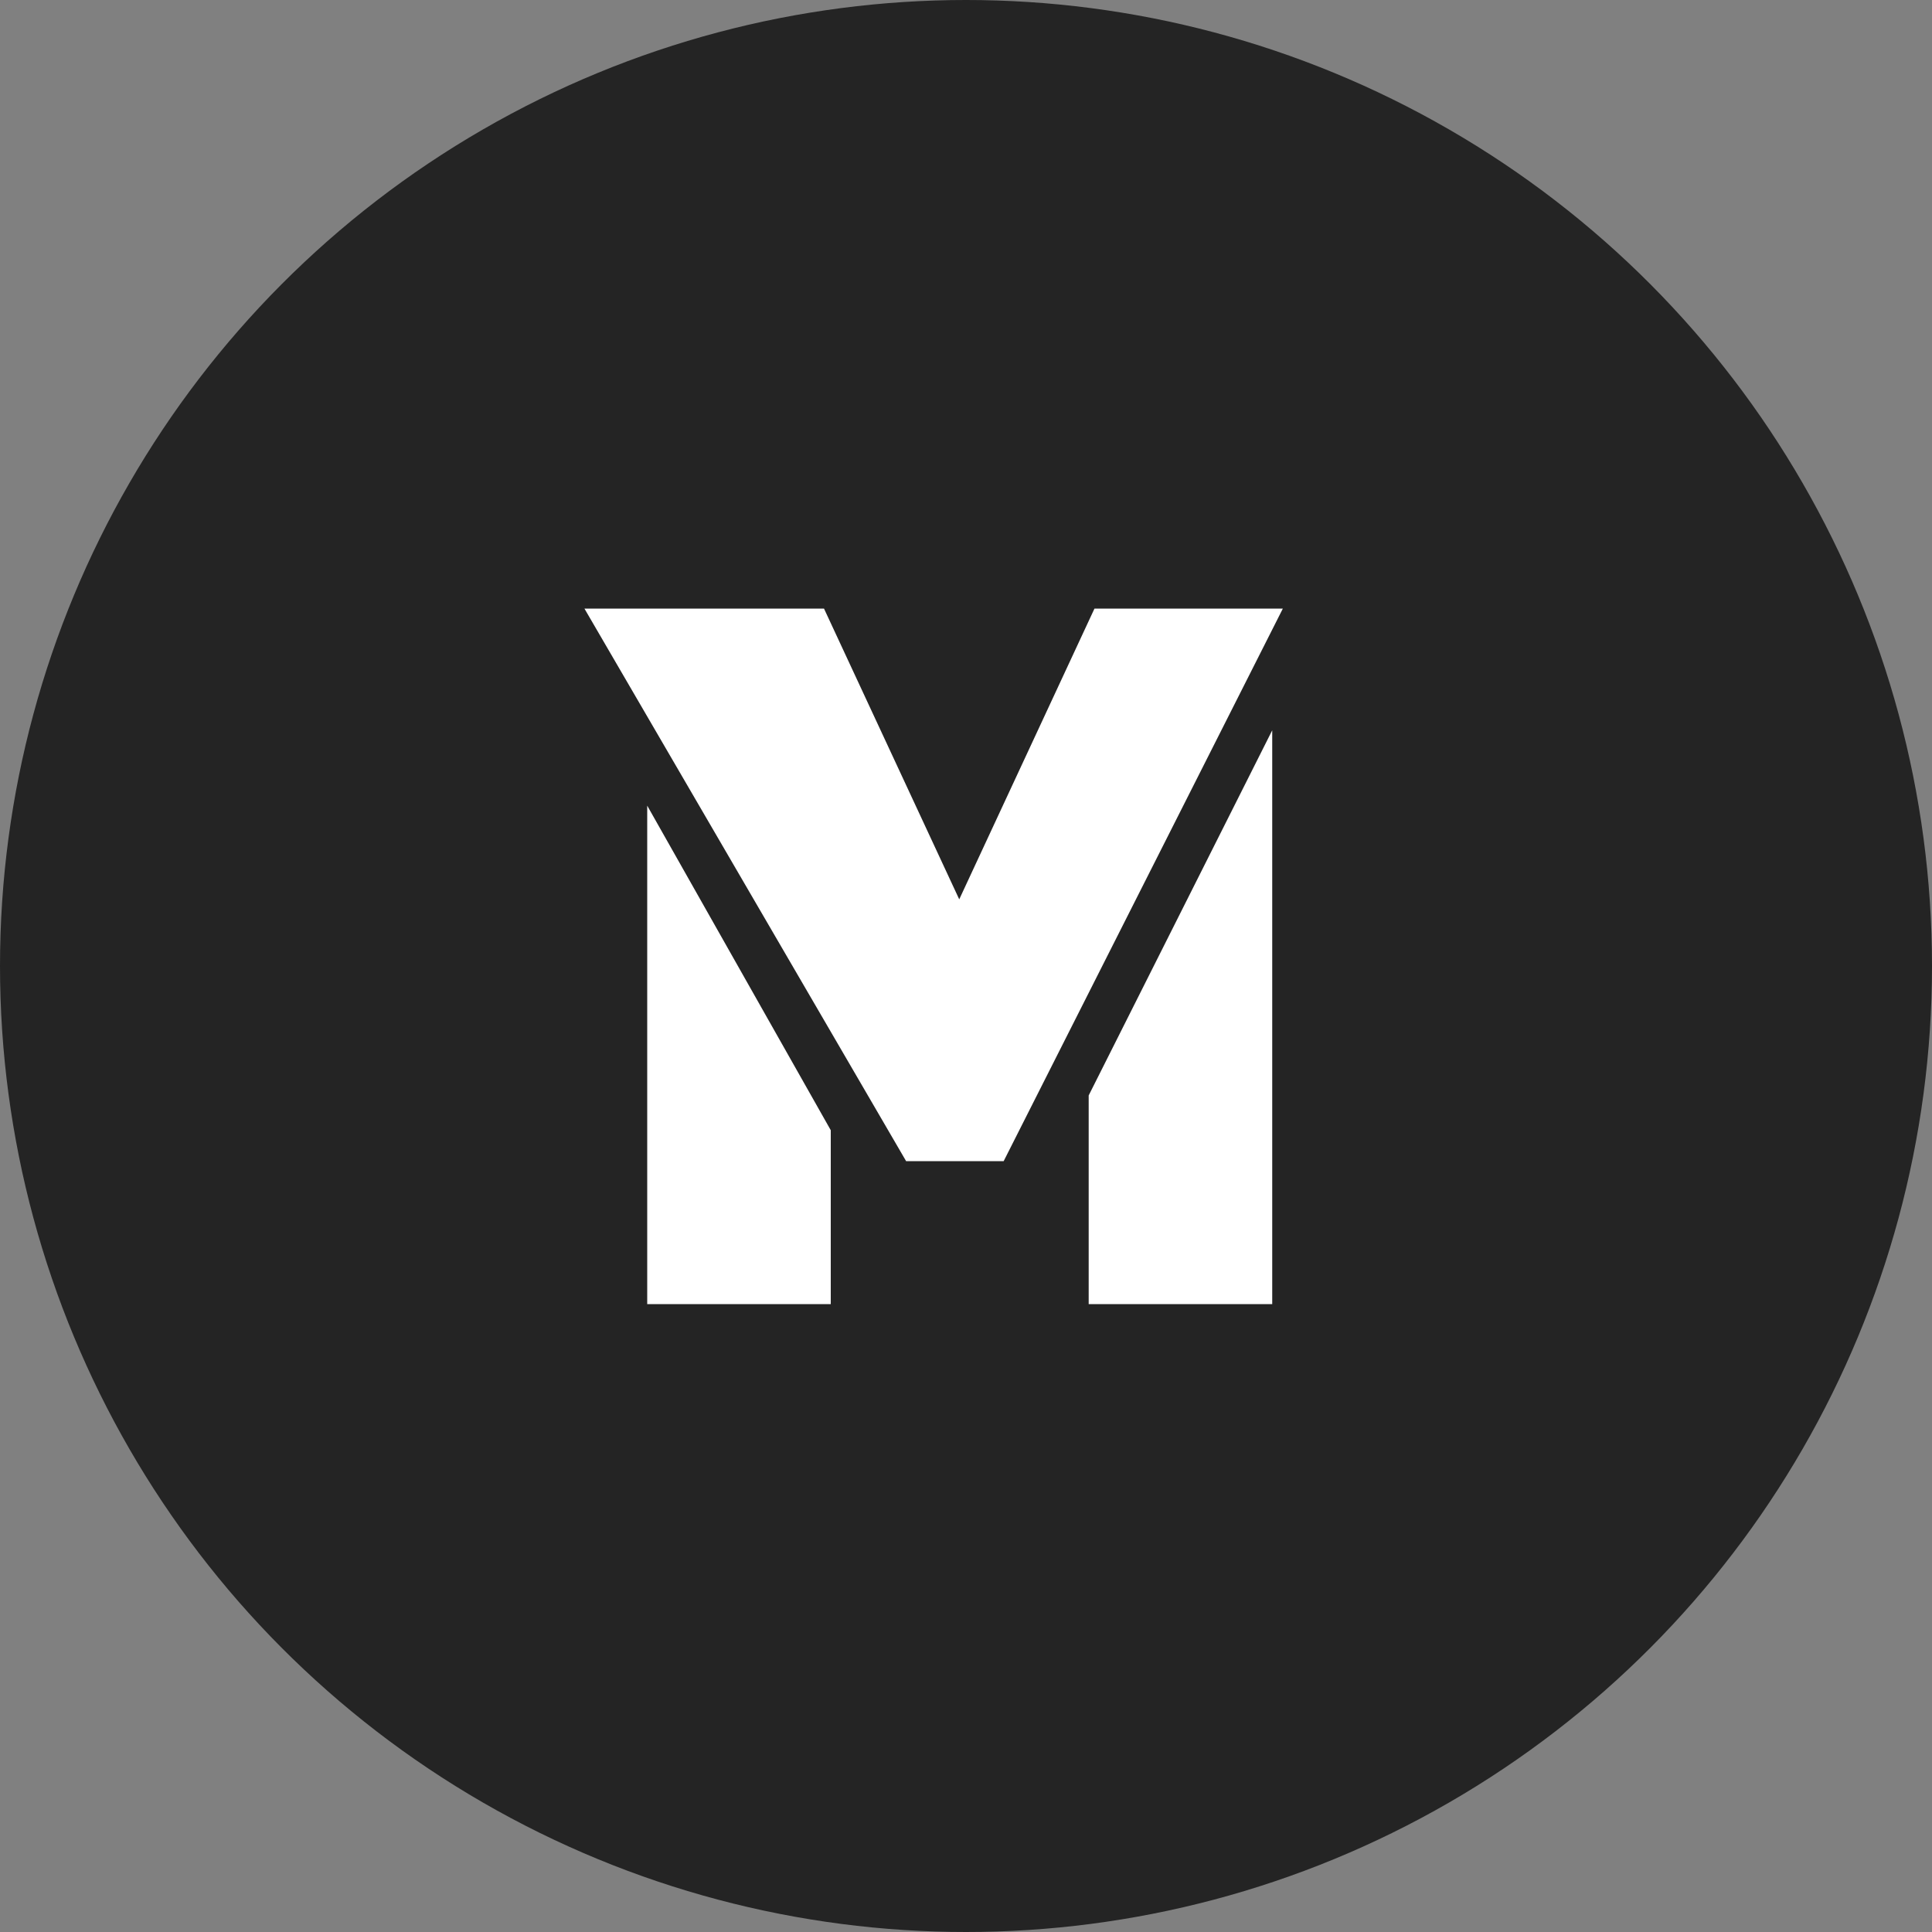 <svg width="80" height="80" viewBox="0 0 80 80" fill="none" xmlns="http://www.w3.org/2000/svg">
<rect x="0" y="0" width="80" height="80" fill="#808080" stroke="none"/>
<circle cx="40" cy="40" r="40" fill="#242424"/>
<path d="M41.56 48.08H37.52L24.2 25.2H34.12L39.72 37.24L45.32 25.2H53.12L41.56 48.08ZM45.08 45.36L52.68 30.24V54H45.08V45.36ZM26.8 33.36L34.4 46.8V54H26.8V33.36Z" fill="white"/>
</svg>
